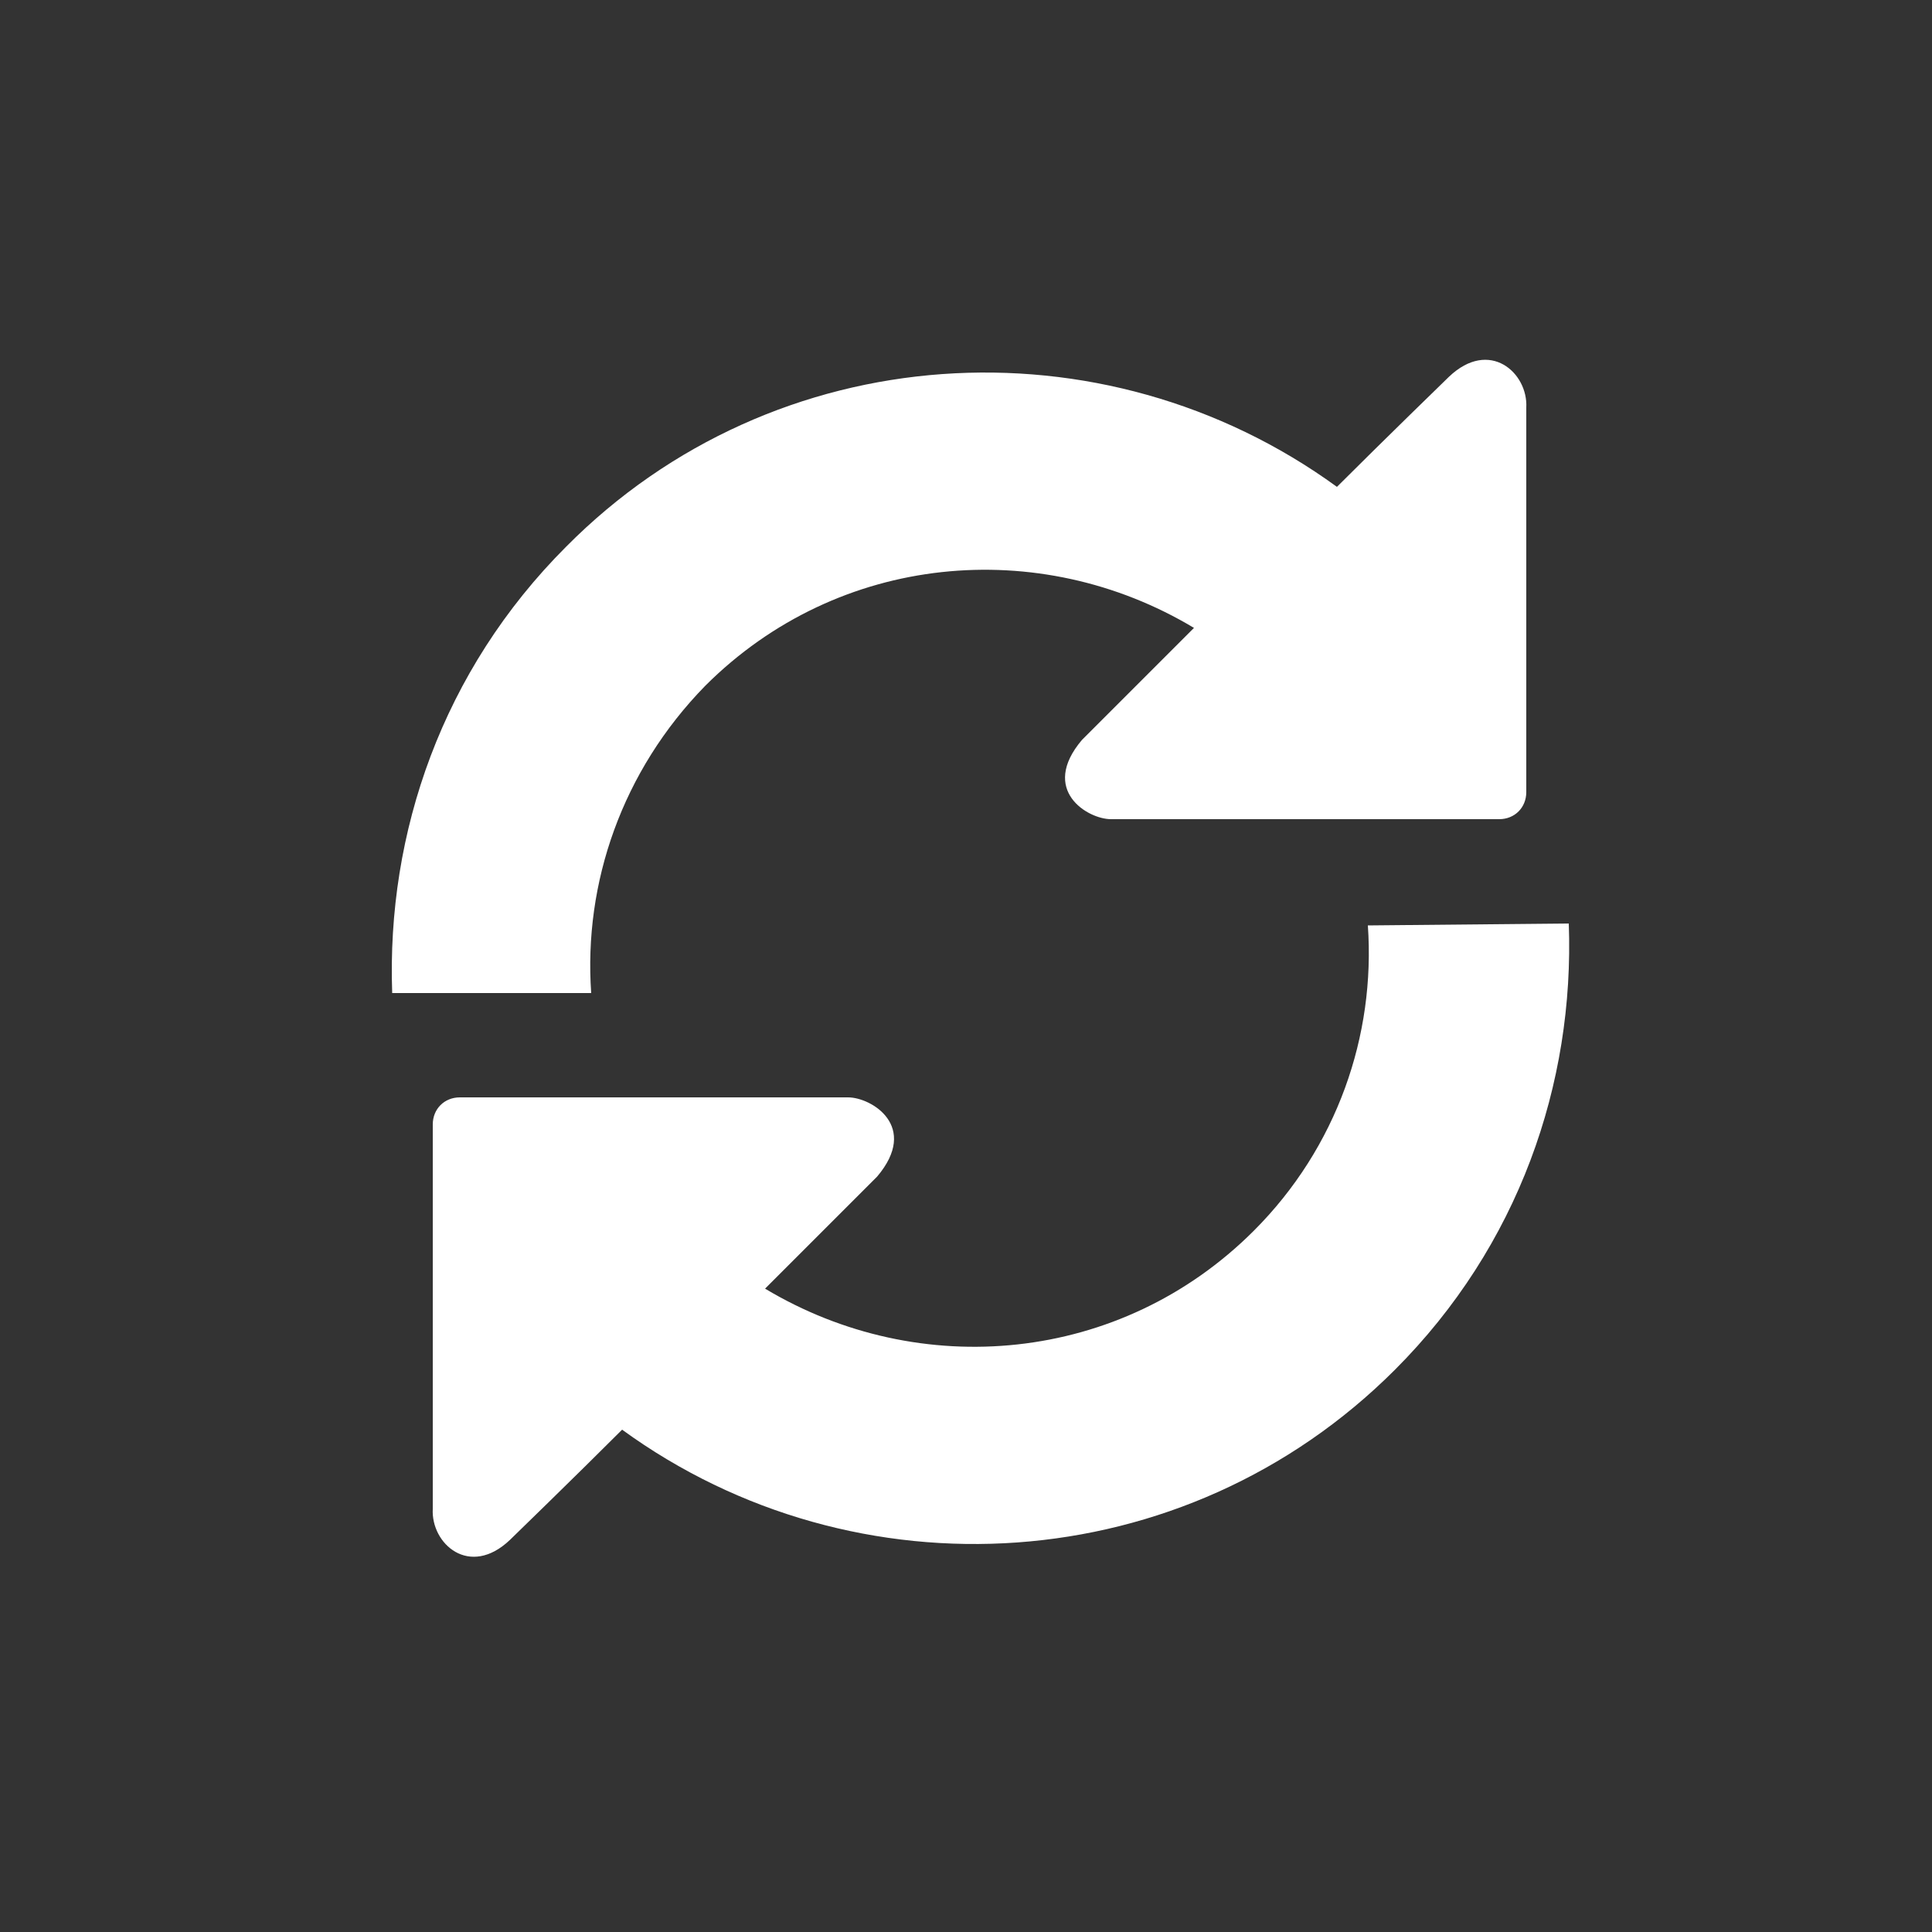 <?xml version="1.0" encoding="UTF-8" standalone="no"?>
<!-- Generator: Adobe Illustrator 18.0.0, SVG Export Plug-In . SVG Version: 6.00 Build 0)  -->

<svg
   xmlns:dc="http://purl.org/dc/elements/1.1/"
   xmlns:cc="http://creativecommons.org/ns#"
   xmlns:rdf="http://www.w3.org/1999/02/22-rdf-syntax-ns#"
   xmlns:svg="http://www.w3.org/2000/svg"
   xmlns="http://www.w3.org/2000/svg"
   xmlns:sodipodi="http://sodipodi.sourceforge.net/DTD/sodipodi-0.dtd"
   xmlns:inkscape="http://www.inkscape.org/namespaces/inkscape"
   version="1.1"
   id="Слой_1"
   x="0px"
   y="0px"
   viewBox="0 0 100 100"
   enable-background="new 0 0 100 100"
   xml:space="preserve"
   inkscape:version="0.91 r13725"
   sodipodi:docname="006_360.svg"><rect x="0" y="0" width="100" height="100" fill="#333333" stroke="none"/><defs
     id="defs98" /><sodipodi:namedview
     pagecolor="#ffffff"
     bordercolor="#666666"
     borderopacity="1"
     objecttolerance="10"
     gridtolerance="10"
     guidetolerance="10"
     inkscape:pageopacity="0"
     inkscape:pageshadow="2"
     inkscape:window-width="640"
     inkscape:window-height="480"
     id="namedview96"
     showgrid="false"
     inkscape:zoom="2.36"
     inkscape:cx="50"
     inkscape:cy="50"
     inkscape:window-x="55"
     inkscape:window-y="24"
     inkscape:window-maximized="0"
     inkscape:current-layer="Слой_1" /><g
     id="g88"
     style="fill:#ffffff"><g
       id="g90"
       style="fill:#ffffff"><path
         d="M36.5,35.5c6.9-6.9,17.3-7.8,25.3-3c-2.7,2.7-5.8,5.8-5.8,5.8c-2.2,2.6,0.3,4.1,1.5,4.1l14.5,0c0.8,0,1.4,0,1.4,0    s0.6,0,1.4,0h2.8c0.8,0,1.4-0.6,1.4-1.4V21.1c0.1-1.8-1.9-3.6-4-1.6c0,0-3.4,3.3-5.8,5.7c-12.1-8.8-29.1-7.8-39.9,3.1    c-6.4,6.4-9.3,14.8-9,23.1h10.3C30.2,45.7,32.2,39.9,36.5,35.5z"
         id="path92"
         style="fill:#ffffff" /><path
         d="M70.8,47.9c0.4,5.7-1.6,11.5-5.9,15.8c-6.9,6.9-17.3,7.8-25.3,3c2.7-2.7,5.8-5.8,5.8-5.8c2.2-2.6-0.3-4.1-1.5-4.1l-14.5,0    c-0.8,0-1.4,0-1.4,0s-0.6,0-1.4,0h-2.8c-0.8,0-1.4,0.6-1.4,1.4v19.9c-0.1,1.8,1.9,3.6,4,1.6c0,0,3.4-3.3,5.8-5.7    c12.1,8.8,29.1,7.8,40-3.1c6.4-6.4,9.3-14.8,9-23.1L70.8,47.9L70.8,47.9z"
         id="path94"
         style="fill:#ffffff" /></g></g></svg>